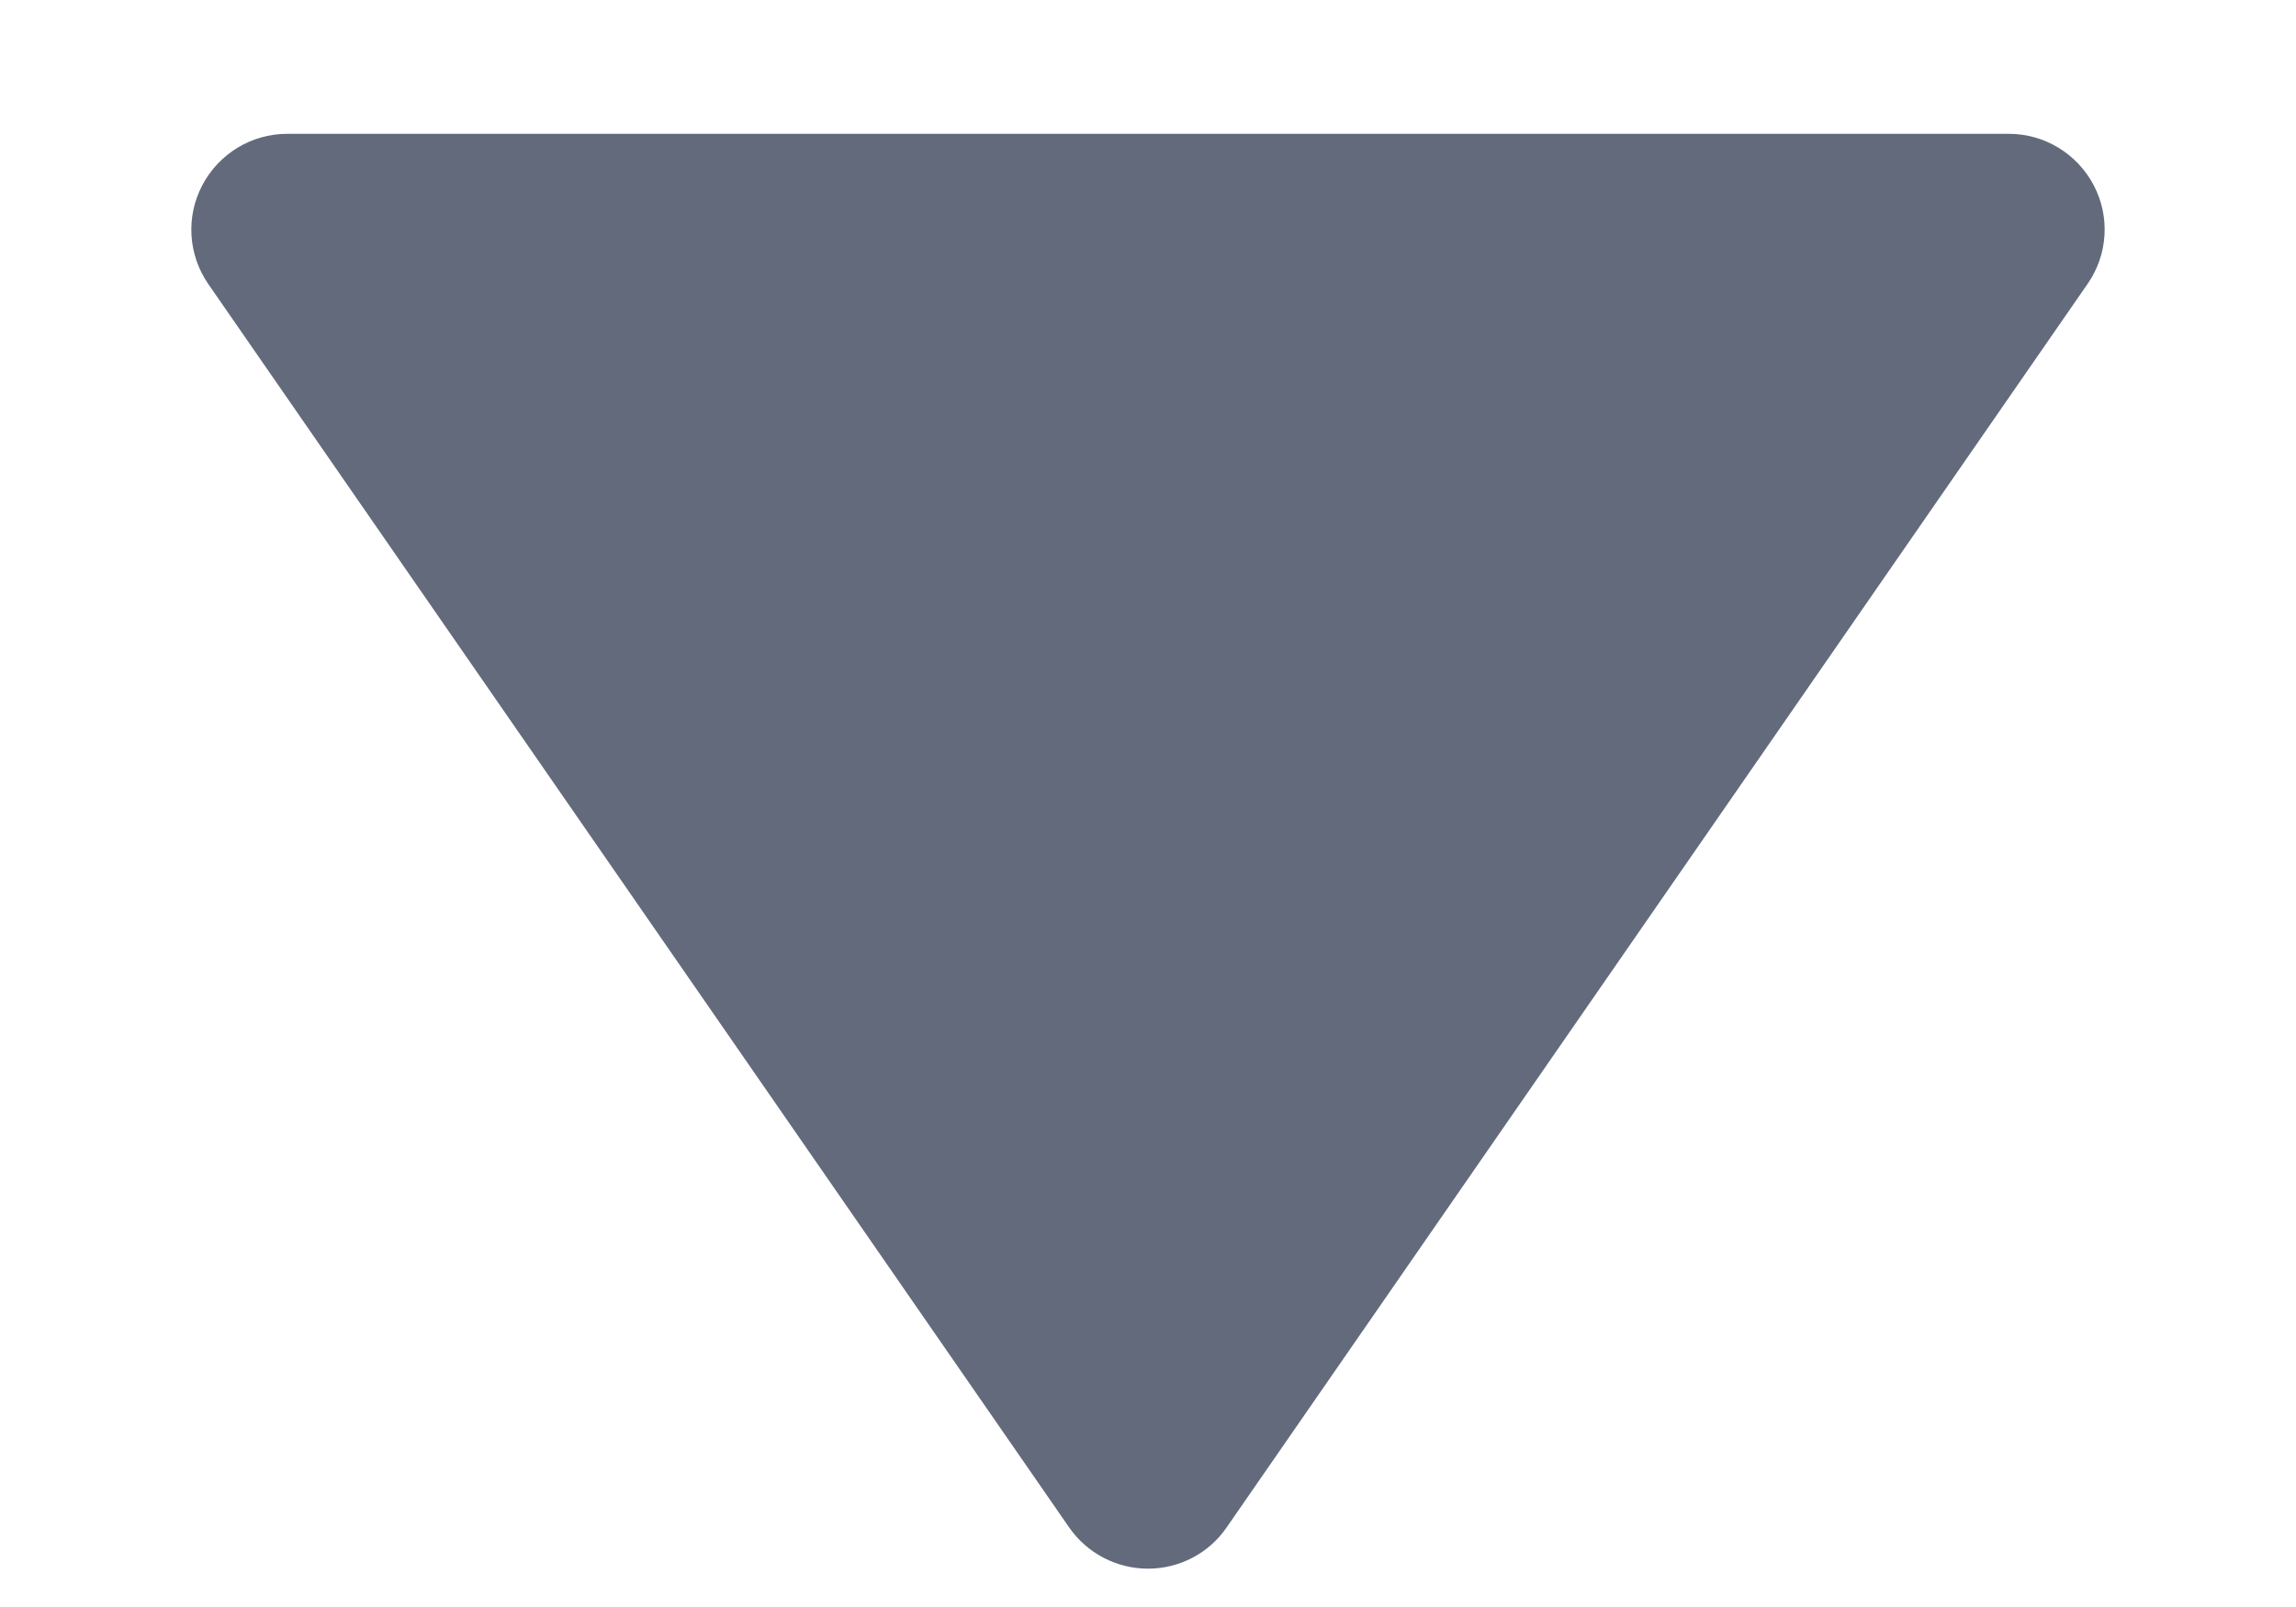 <svg width="10" height="7" viewBox="0 0 10 7" fill="none" xmlns="http://www.w3.org/2000/svg">
<path d="M4.657 6.654C4.735 6.766 4.863 6.833 5 6.833C5.137 6.833 5.265 6.766 5.342 6.654L9.092 1.237C9.181 1.109 9.191 0.944 9.119 0.807C9.047 0.67 8.905 0.583 8.75 0.583H1.25C1.095 0.583 0.953 0.67 0.881 0.807C0.809 0.944 0.819 1.109 0.907 1.237L4.657 6.654Z" fill="#636A7B"/>
</svg>
